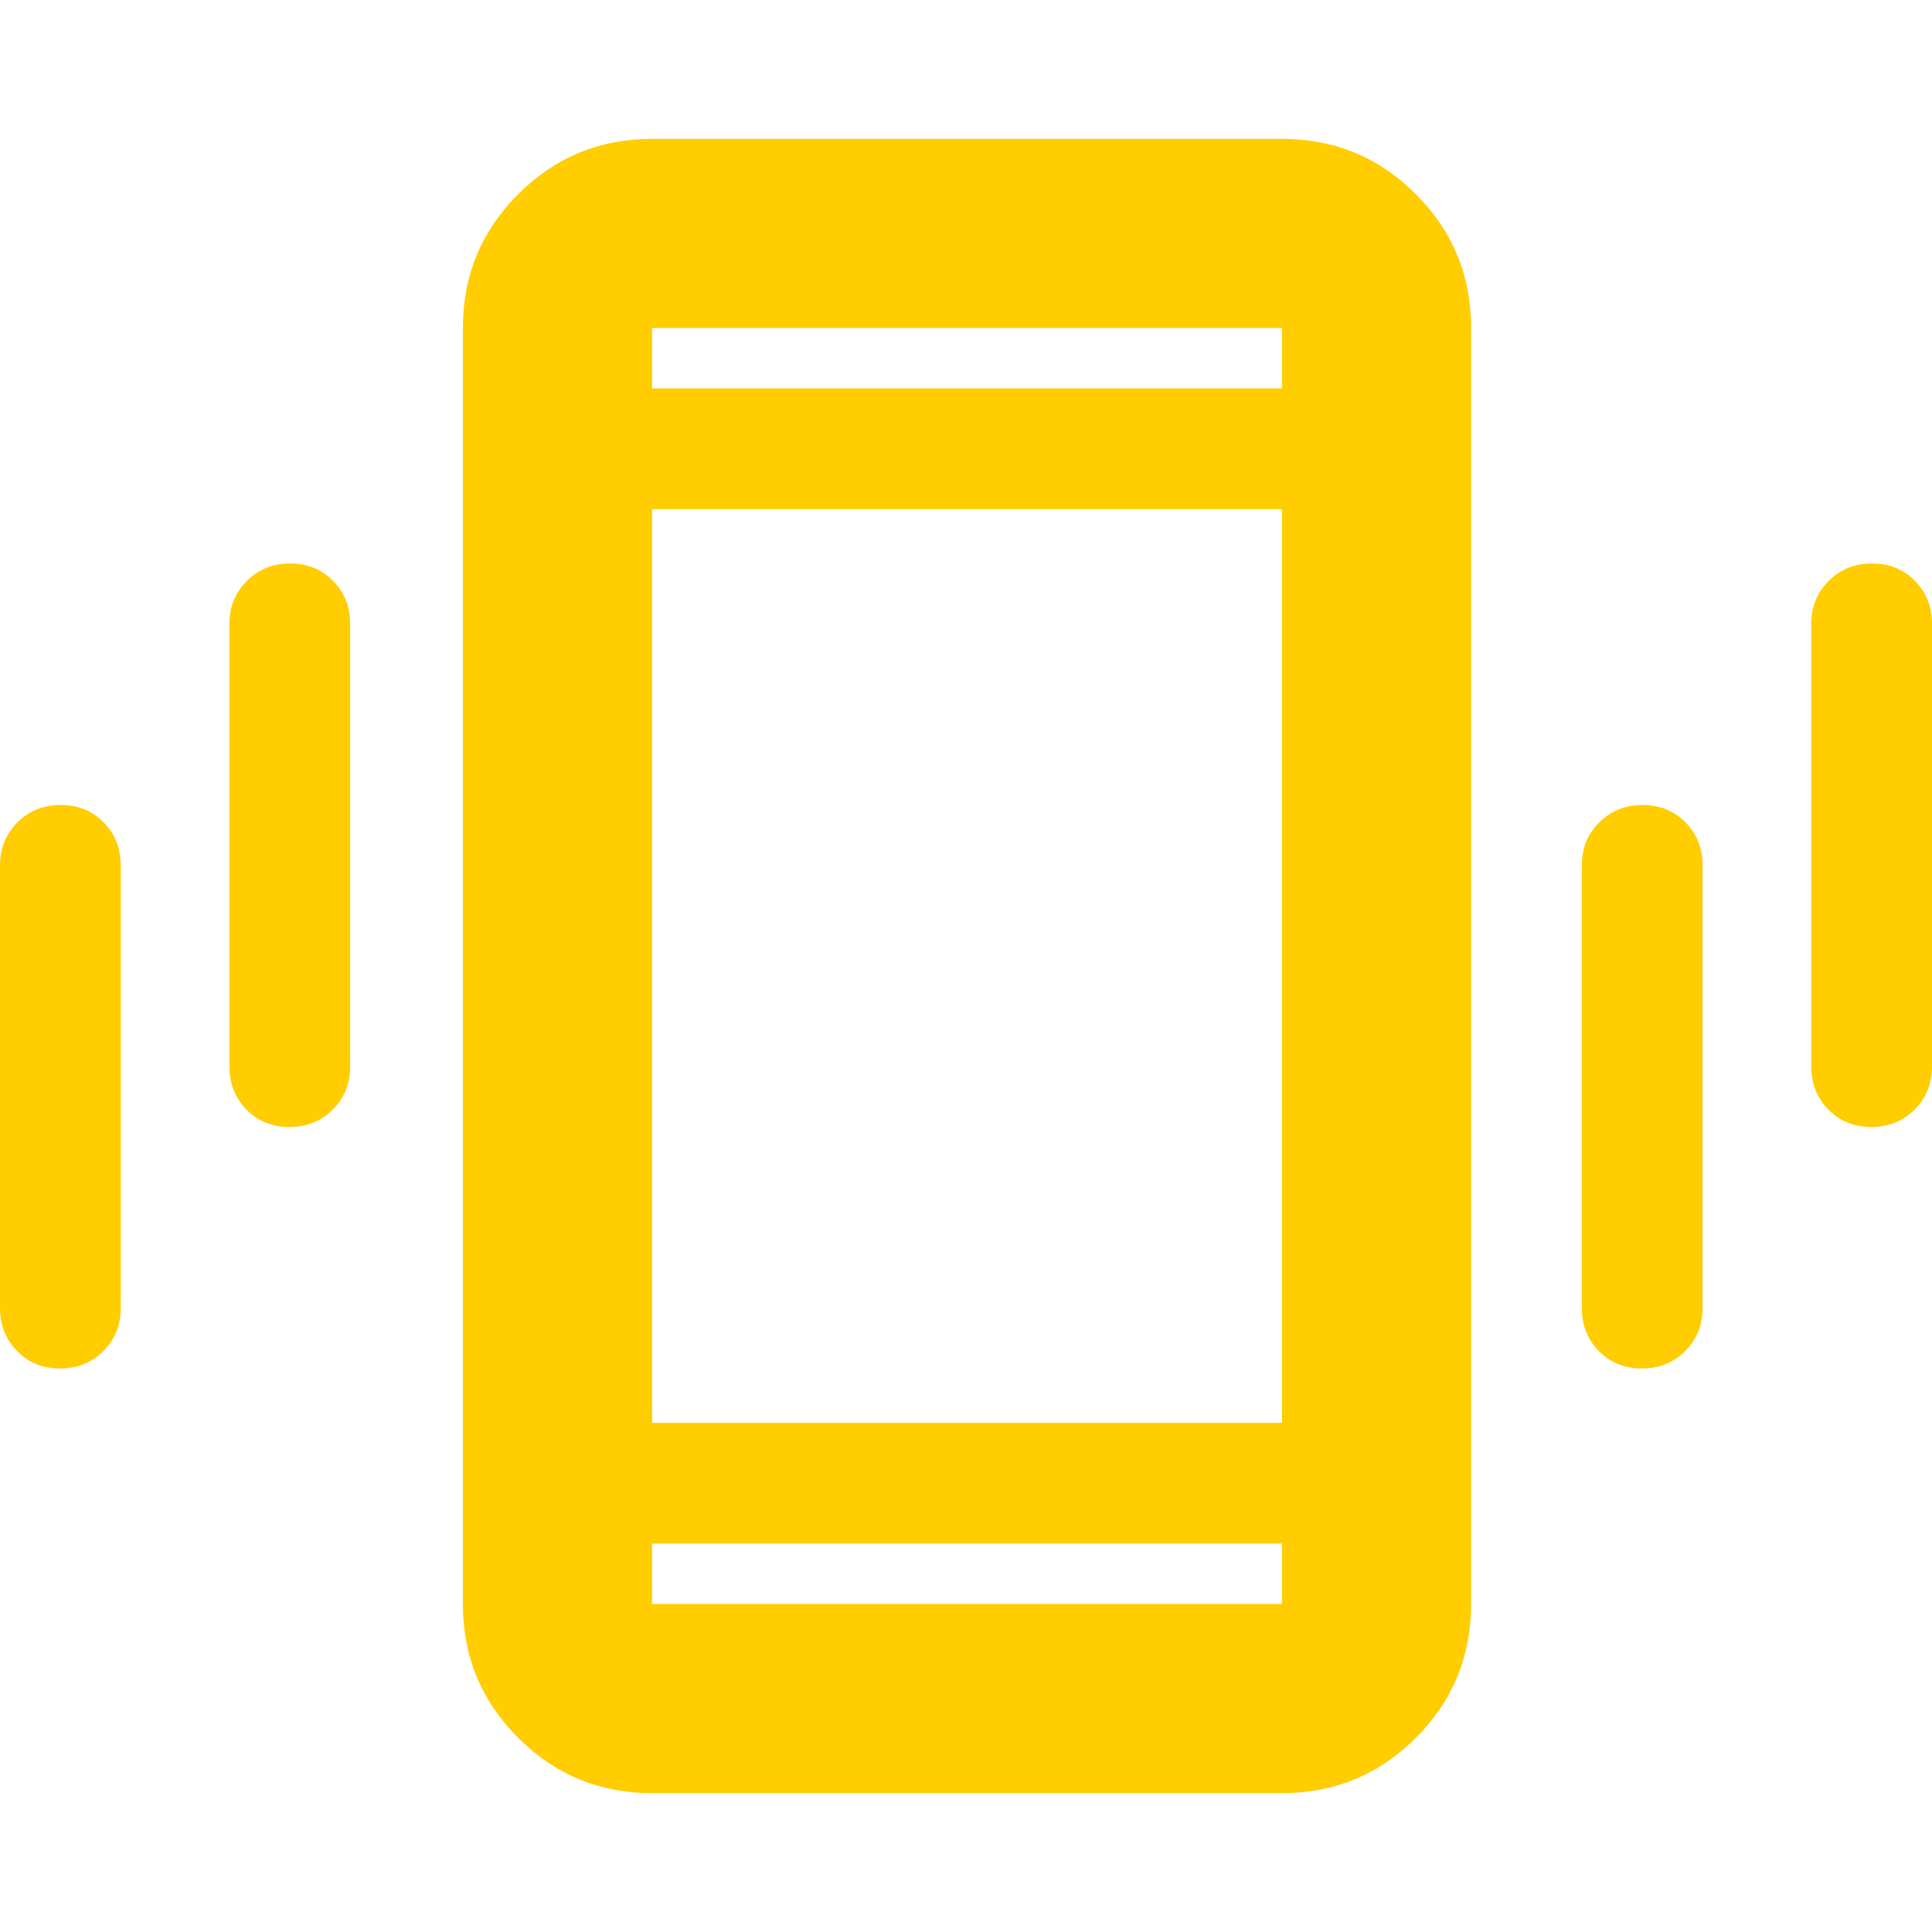 <svg xmlns="http://www.w3.org/2000/svg" height="48" viewBox="0 -960 960 960" width="48"><path fill="rgb(255, 205, 0)" d="M29.82-280Q17-280 8.5-288.63 0-297.25 0-310v-220q0-12.75 8.68-21.38 8.67-8.62 21.5-8.62 12.82 0 21.32 8.62Q60-542.75 60-530v220q0 12.75-8.68 21.37-8.67 8.63-21.5 8.63Zm114-120q-12.82 0-21.32-8.63-8.5-8.62-8.5-21.37v-220q0-12.75 8.68-21.38 8.67-8.62 21.5-8.62 12.82 0 21.32 8.62 8.5 8.63 8.5 21.38v220q0 12.75-8.68 21.37-8.67 8.63-21.5 8.63ZM324-69q-39.05 0-66.52-27.47Q230-123.95 230-163v-634q0-39.05 27.48-66.53Q284.95-891 324-891h313q39.05 0 66.53 27.47Q731-836.05 731-797v634q0 39.05-27.47 66.53Q676.05-69 637-69H324Zm313-124H324v30h313v-30ZM324-767h313v-30H324v30Zm491.82 487q-12.82 0-21.32-8.63-8.5-8.62-8.5-21.37v-220q0-12.75 8.68-21.38 8.67-8.62 21.5-8.62 12.82 0 21.32 8.62 8.5 8.63 8.5 21.38v220q0 12.75-8.68 21.37-8.67 8.63-21.5 8.63Zm114-120q-12.82 0-21.32-8.63-8.5-8.62-8.5-21.37v-220q0-12.75 8.68-21.38 8.67-8.62 21.5-8.62 12.82 0 21.32 8.62 8.5 8.63 8.5 21.38v220q0 12.75-8.68 21.37-8.67 8.63-21.5 8.63ZM324-767v-30 30Zm0 574v30-30Zm0-60h313v-454H324v454Z"/></svg>